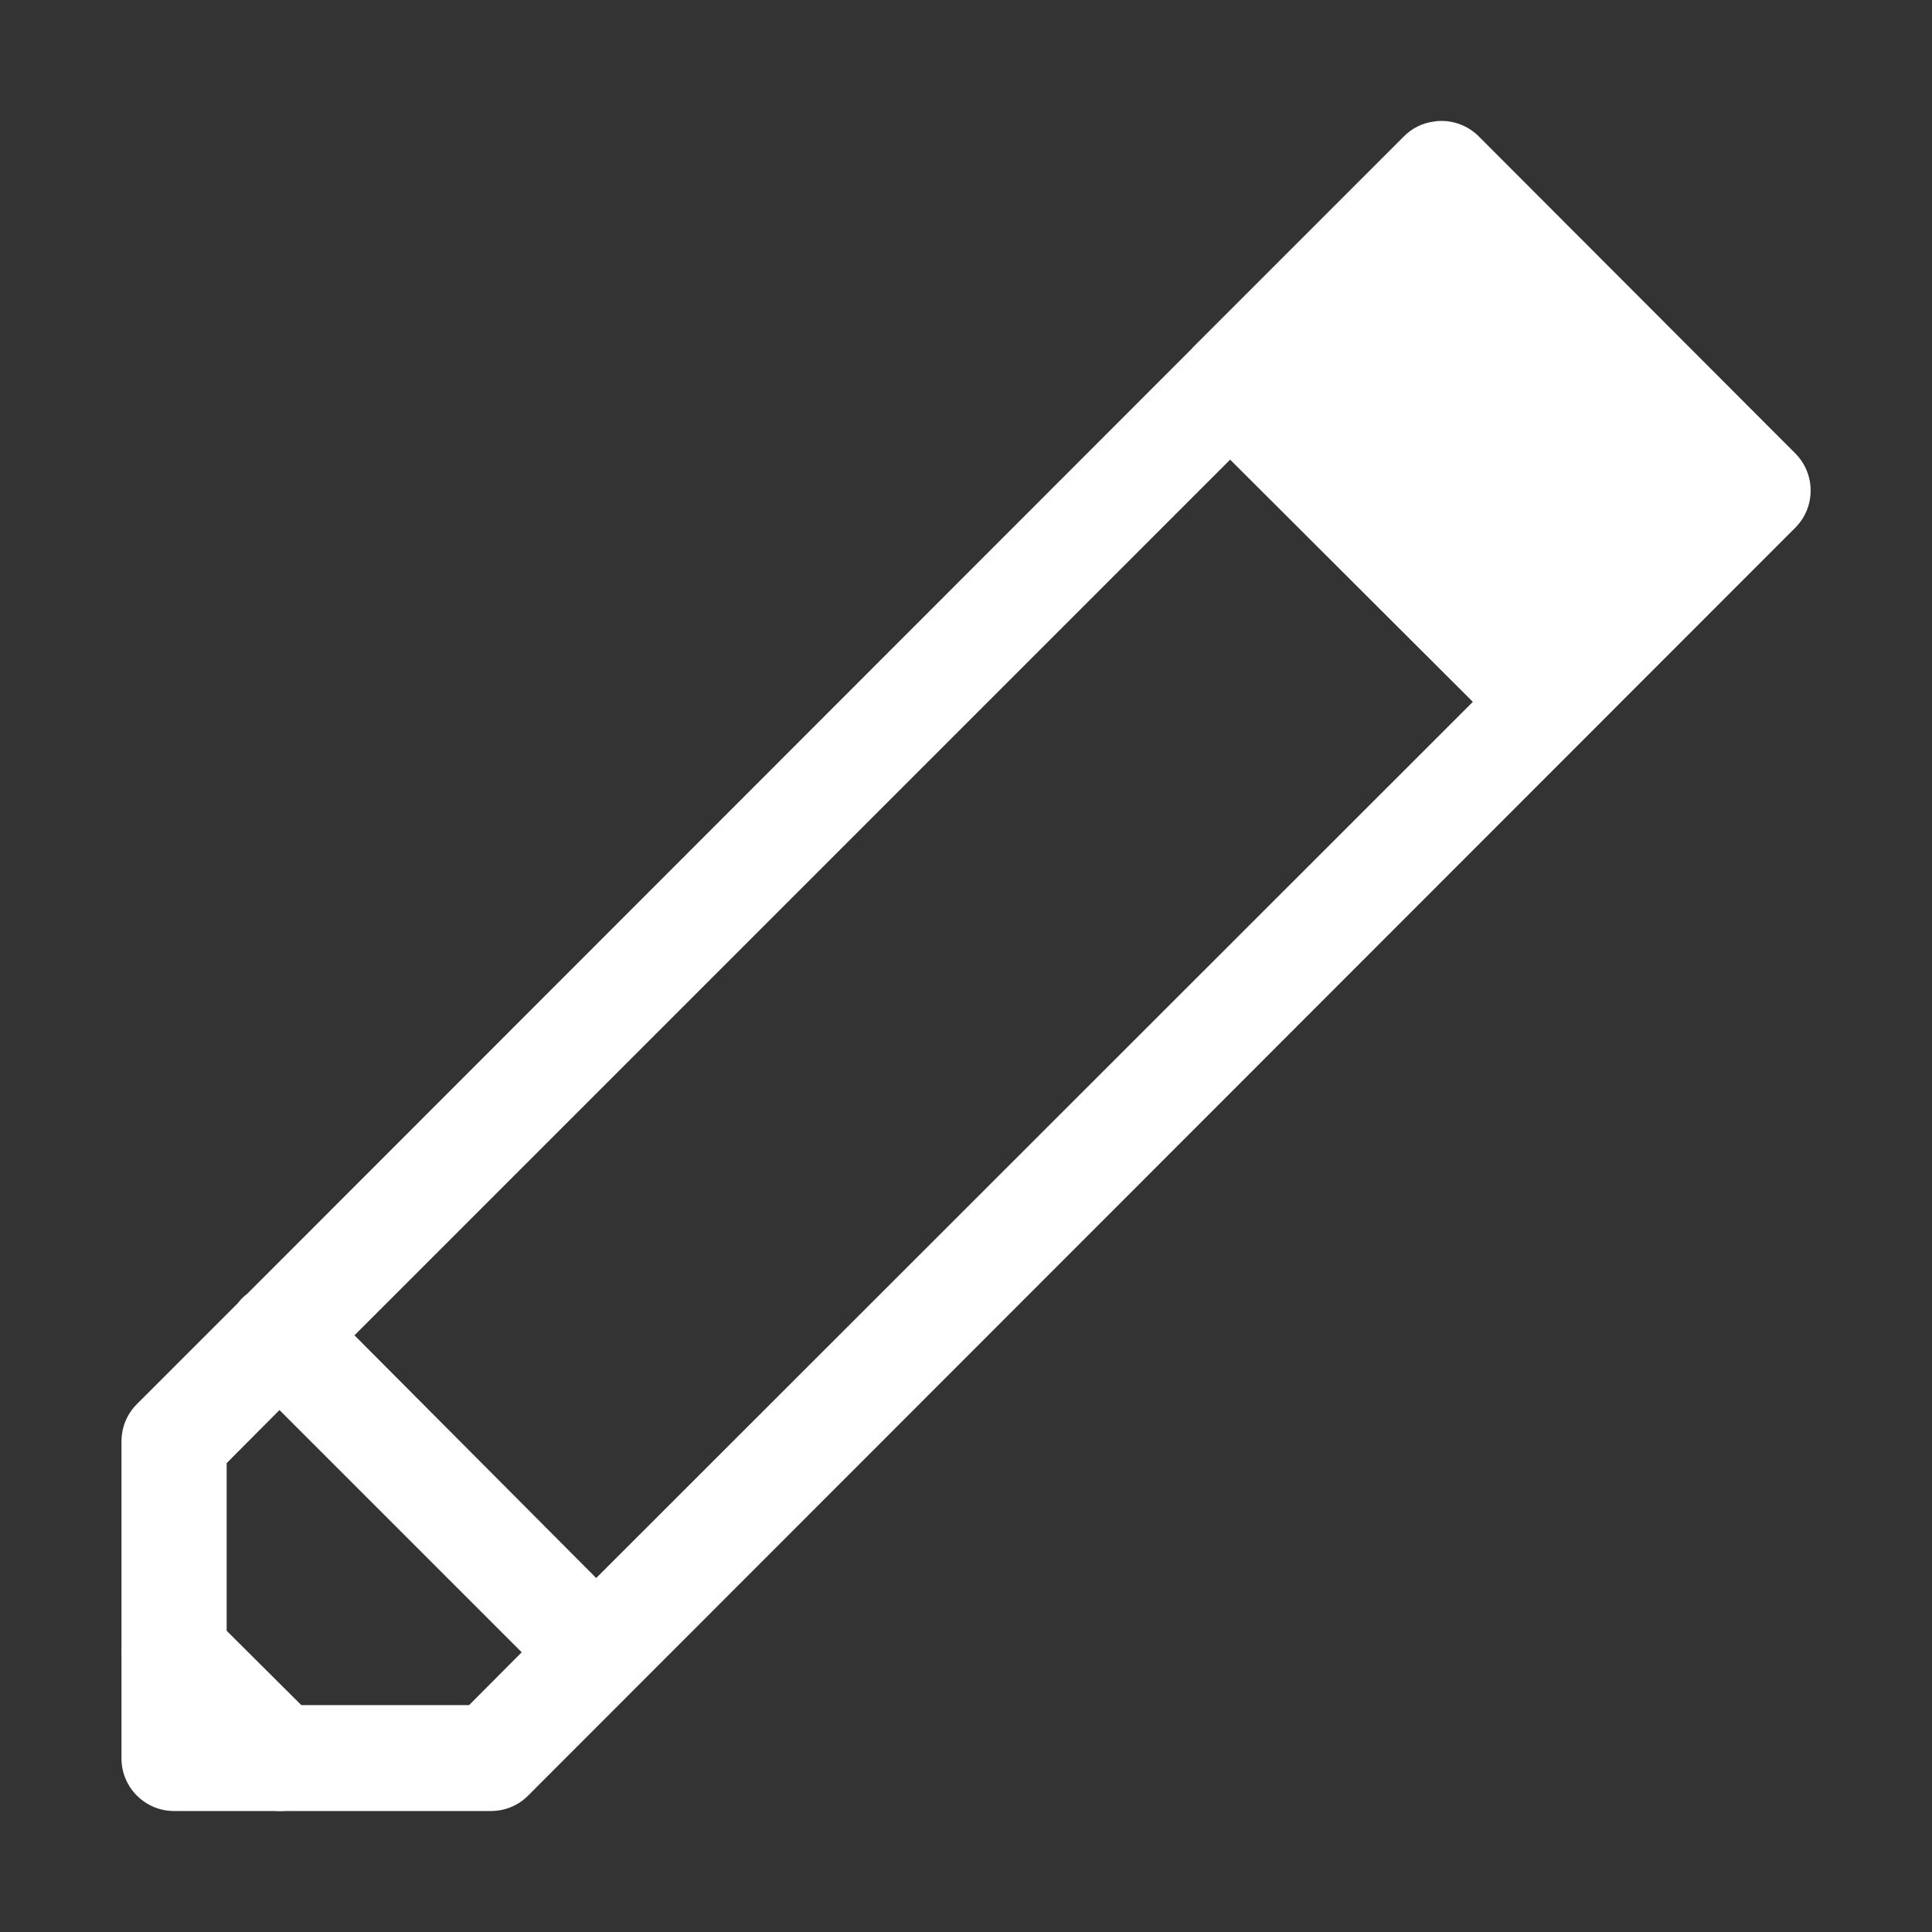 <?xml version="1.0" encoding="UTF-8"?>
<svg xmlns="http://www.w3.org/2000/svg" xmlns:xlink="http://www.w3.org/1999/xlink" width="32" height="32" viewBox="0 0 32 32" version="1.1">
<rect x="0" y="0" width="32" height="32" fill="#333333" stroke="none"/>
<g id="surface1">
<path style=" stroke:none;fill-rule:nonzero;fill:rgb(100%,100%,100%);fill-opacity:1;" d="M 23.836 2.004 C 23.809 2.004 23.785 2.008 23.758 2.012 C 23.566 2.035 23.391 2.121 23.254 2.258 L 19.754 5.758 C 19.75 5.762 19.746 5.77 19.742 5.773 L 4.094 21.43 C 4.066 21.453 4.039 21.473 4.012 21.5 C 3.988 21.523 3.965 21.551 3.945 21.578 C 3.941 21.582 3.938 21.586 3.938 21.586 L 2.27 23.254 C 2.102 23.418 2.012 23.645 2.012 23.875 L 2.012 29.117 C 2.008 29.598 2.395 29.992 2.875 29.996 L 8.133 29.996 C 8.367 29.996 8.59 29.902 8.75 29.738 L 29.738 8.738 C 30.074 8.398 30.074 7.852 29.738 7.512 L 24.492 2.258 C 24.32 2.086 24.078 1.992 23.836 2.004 Z M 20.375 7.613 L 24.395 11.625 L 9.875 26.137 L 5.871 22.117 Z M 4.629 23.355 L 8.641 27.367 L 7.77 28.242 L 3.754 28.242 L 3.754 24.234 Z M 4.629 23.355 "/>
<path style=" stroke:none;fill-rule:nonzero;fill:rgb(100%,100%,100%);fill-opacity:1;" d="M 2.758 26.496 C 2.57 26.527 2.398 26.617 2.27 26.754 C 1.934 27.094 1.934 27.641 2.27 27.98 L 4.012 29.738 C 4.176 29.902 4.398 29.996 4.633 29.996 C 4.863 29.996 5.086 29.902 5.25 29.738 C 5.418 29.574 5.508 29.352 5.508 29.117 C 5.508 28.887 5.418 28.664 5.25 28.5 L 3.496 26.754 C 3.305 26.559 3.031 26.461 2.758 26.496 Z M 2.758 26.496 "/>
</g>
</svg>
